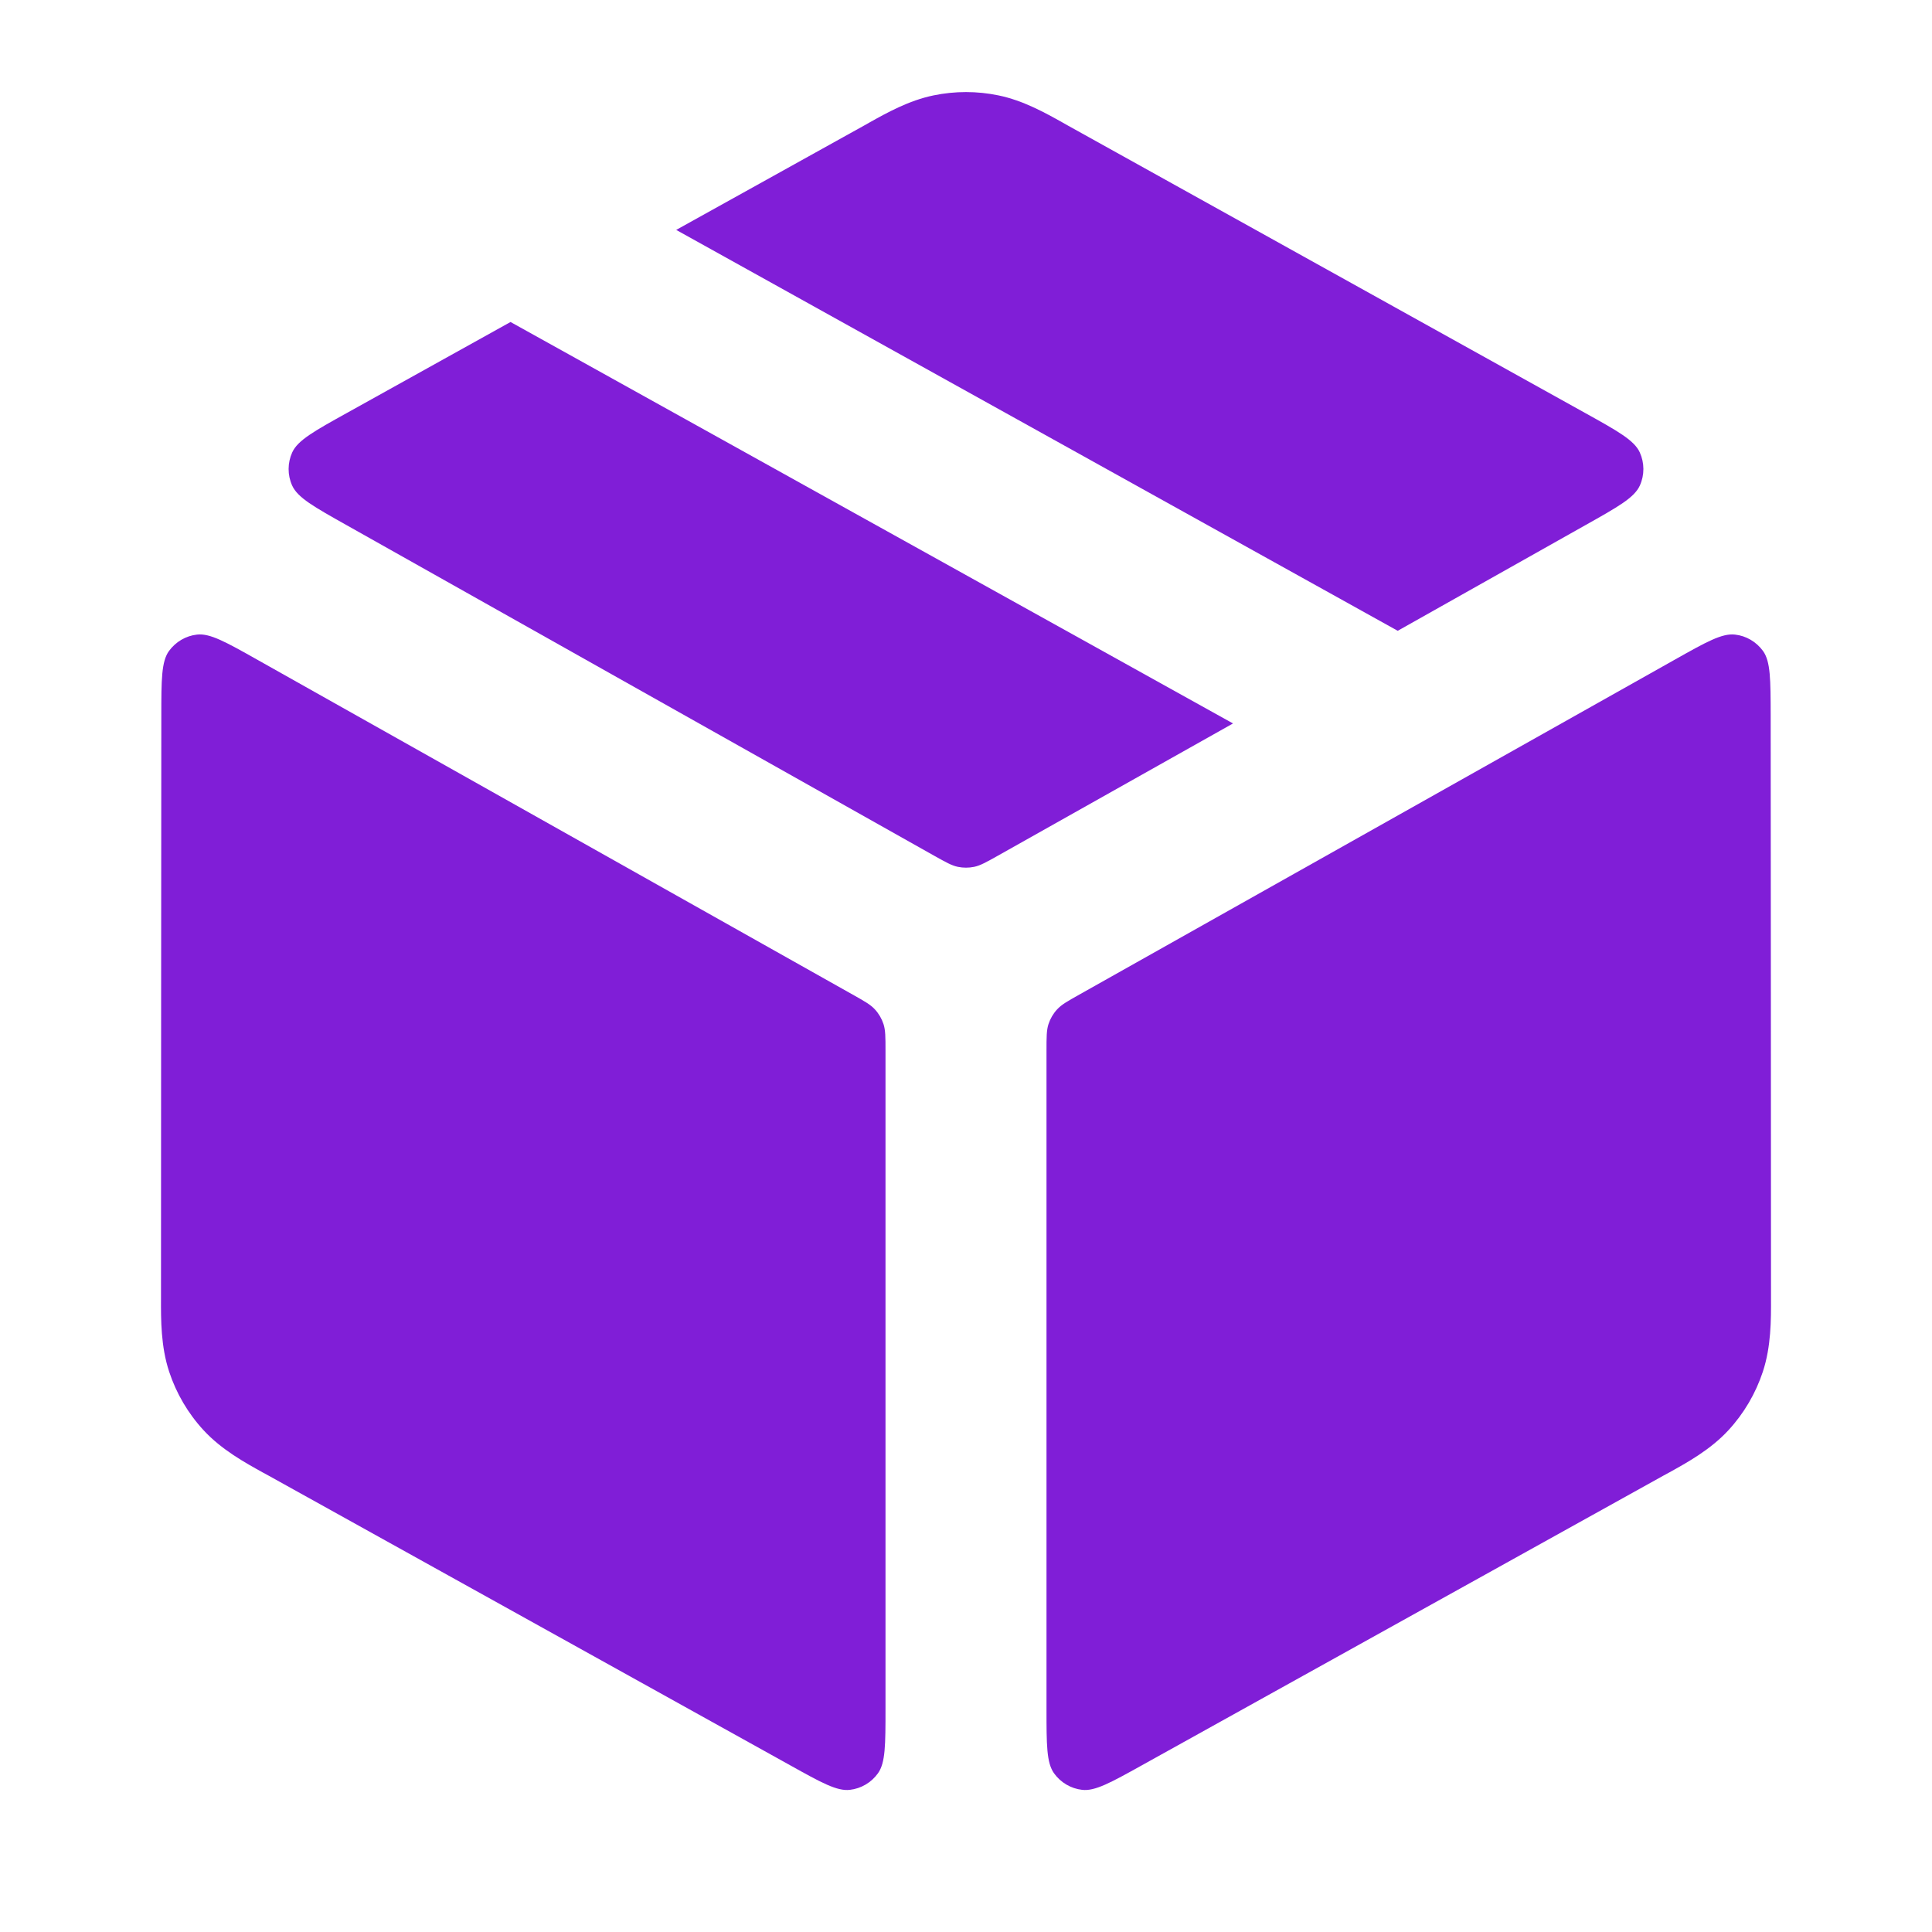 <svg width="24" height="24" viewBox="0 0 24 24" fill="none" xmlns="http://www.w3.org/2000/svg">
<path d="M12.403 1.185C12.137 1.13 11.863 1.13 11.597 1.185C11.29 1.248 11.015 1.402 10.797 1.524L10.737 1.558C10.083 1.921 9.261 2.378 8.4 2.856L17.363 7.836L19.692 6.525C20.1 6.296 20.303 6.182 20.371 6.031C20.43 5.9 20.429 5.75 20.37 5.62C20.302 5.47 20.098 5.356 19.689 5.129C18.008 4.195 15.026 2.537 13.263 1.558L13.203 1.524C12.985 1.402 12.71 1.248 12.403 1.185Z" fill="#801ED7"/>
<path d="M15.317 8.987L6.342 4C5.582 4.423 4.873 4.816 4.311 5.129C3.902 5.356 3.698 5.47 3.63 5.62C3.571 5.75 3.57 5.9 3.629 6.031C3.697 6.182 3.9 6.296 4.308 6.525L11.608 10.632C11.751 10.712 11.822 10.752 11.898 10.768C11.965 10.782 12.035 10.782 12.102 10.768C12.178 10.752 12.249 10.712 12.392 10.632L15.317 8.987Z" fill="#801ED7"/>
<path d="M21.996 8.89C21.995 8.442 21.995 8.218 21.901 8.087C21.818 7.973 21.692 7.898 21.552 7.883C21.391 7.865 21.195 7.975 20.804 8.195L13.408 12.355C13.259 12.439 13.185 12.48 13.131 12.54C13.083 12.592 13.047 12.654 13.025 12.721C13 12.797 13 12.882 13 13.052V21.228C13 21.675 13 21.898 13.094 22.029C13.176 22.143 13.302 22.218 13.442 22.234C13.602 22.253 13.797 22.145 14.187 21.928C15.853 21.003 18.881 19.321 20.663 18.331L20.726 18.297C20.957 18.169 21.248 18.009 21.471 17.767C21.664 17.558 21.81 17.309 21.899 17.039C22.002 16.726 22.001 16.395 22 16.131L22 16.059C22 14.096 21.997 10.756 21.996 8.89Z" fill="#801ED7"/>
<path d="M10.558 22.234C10.398 22.253 10.203 22.145 9.814 21.928C8.147 21.003 5.119 19.321 3.337 18.331L3.274 18.297C3.043 18.169 2.752 18.009 2.529 17.767C2.336 17.558 2.19 17.309 2.101 17.039C1.998 16.726 1.999 16.395 2 16.131L2 16.059C2 14.096 2.003 10.756 2.004 8.89C2.004 8.442 2.005 8.218 2.099 8.087C2.182 7.973 2.309 7.898 2.448 7.883C2.609 7.865 2.805 7.975 3.196 8.195L10.592 12.355C10.741 12.439 10.815 12.48 10.869 12.54C10.917 12.592 10.953 12.654 10.975 12.721C11 12.797 11 12.882 11 13.053V21.228C11 21.675 11 21.898 10.906 22.029C10.824 22.143 10.698 22.218 10.558 22.234Z" fill="#801ED7"/>
</svg>
